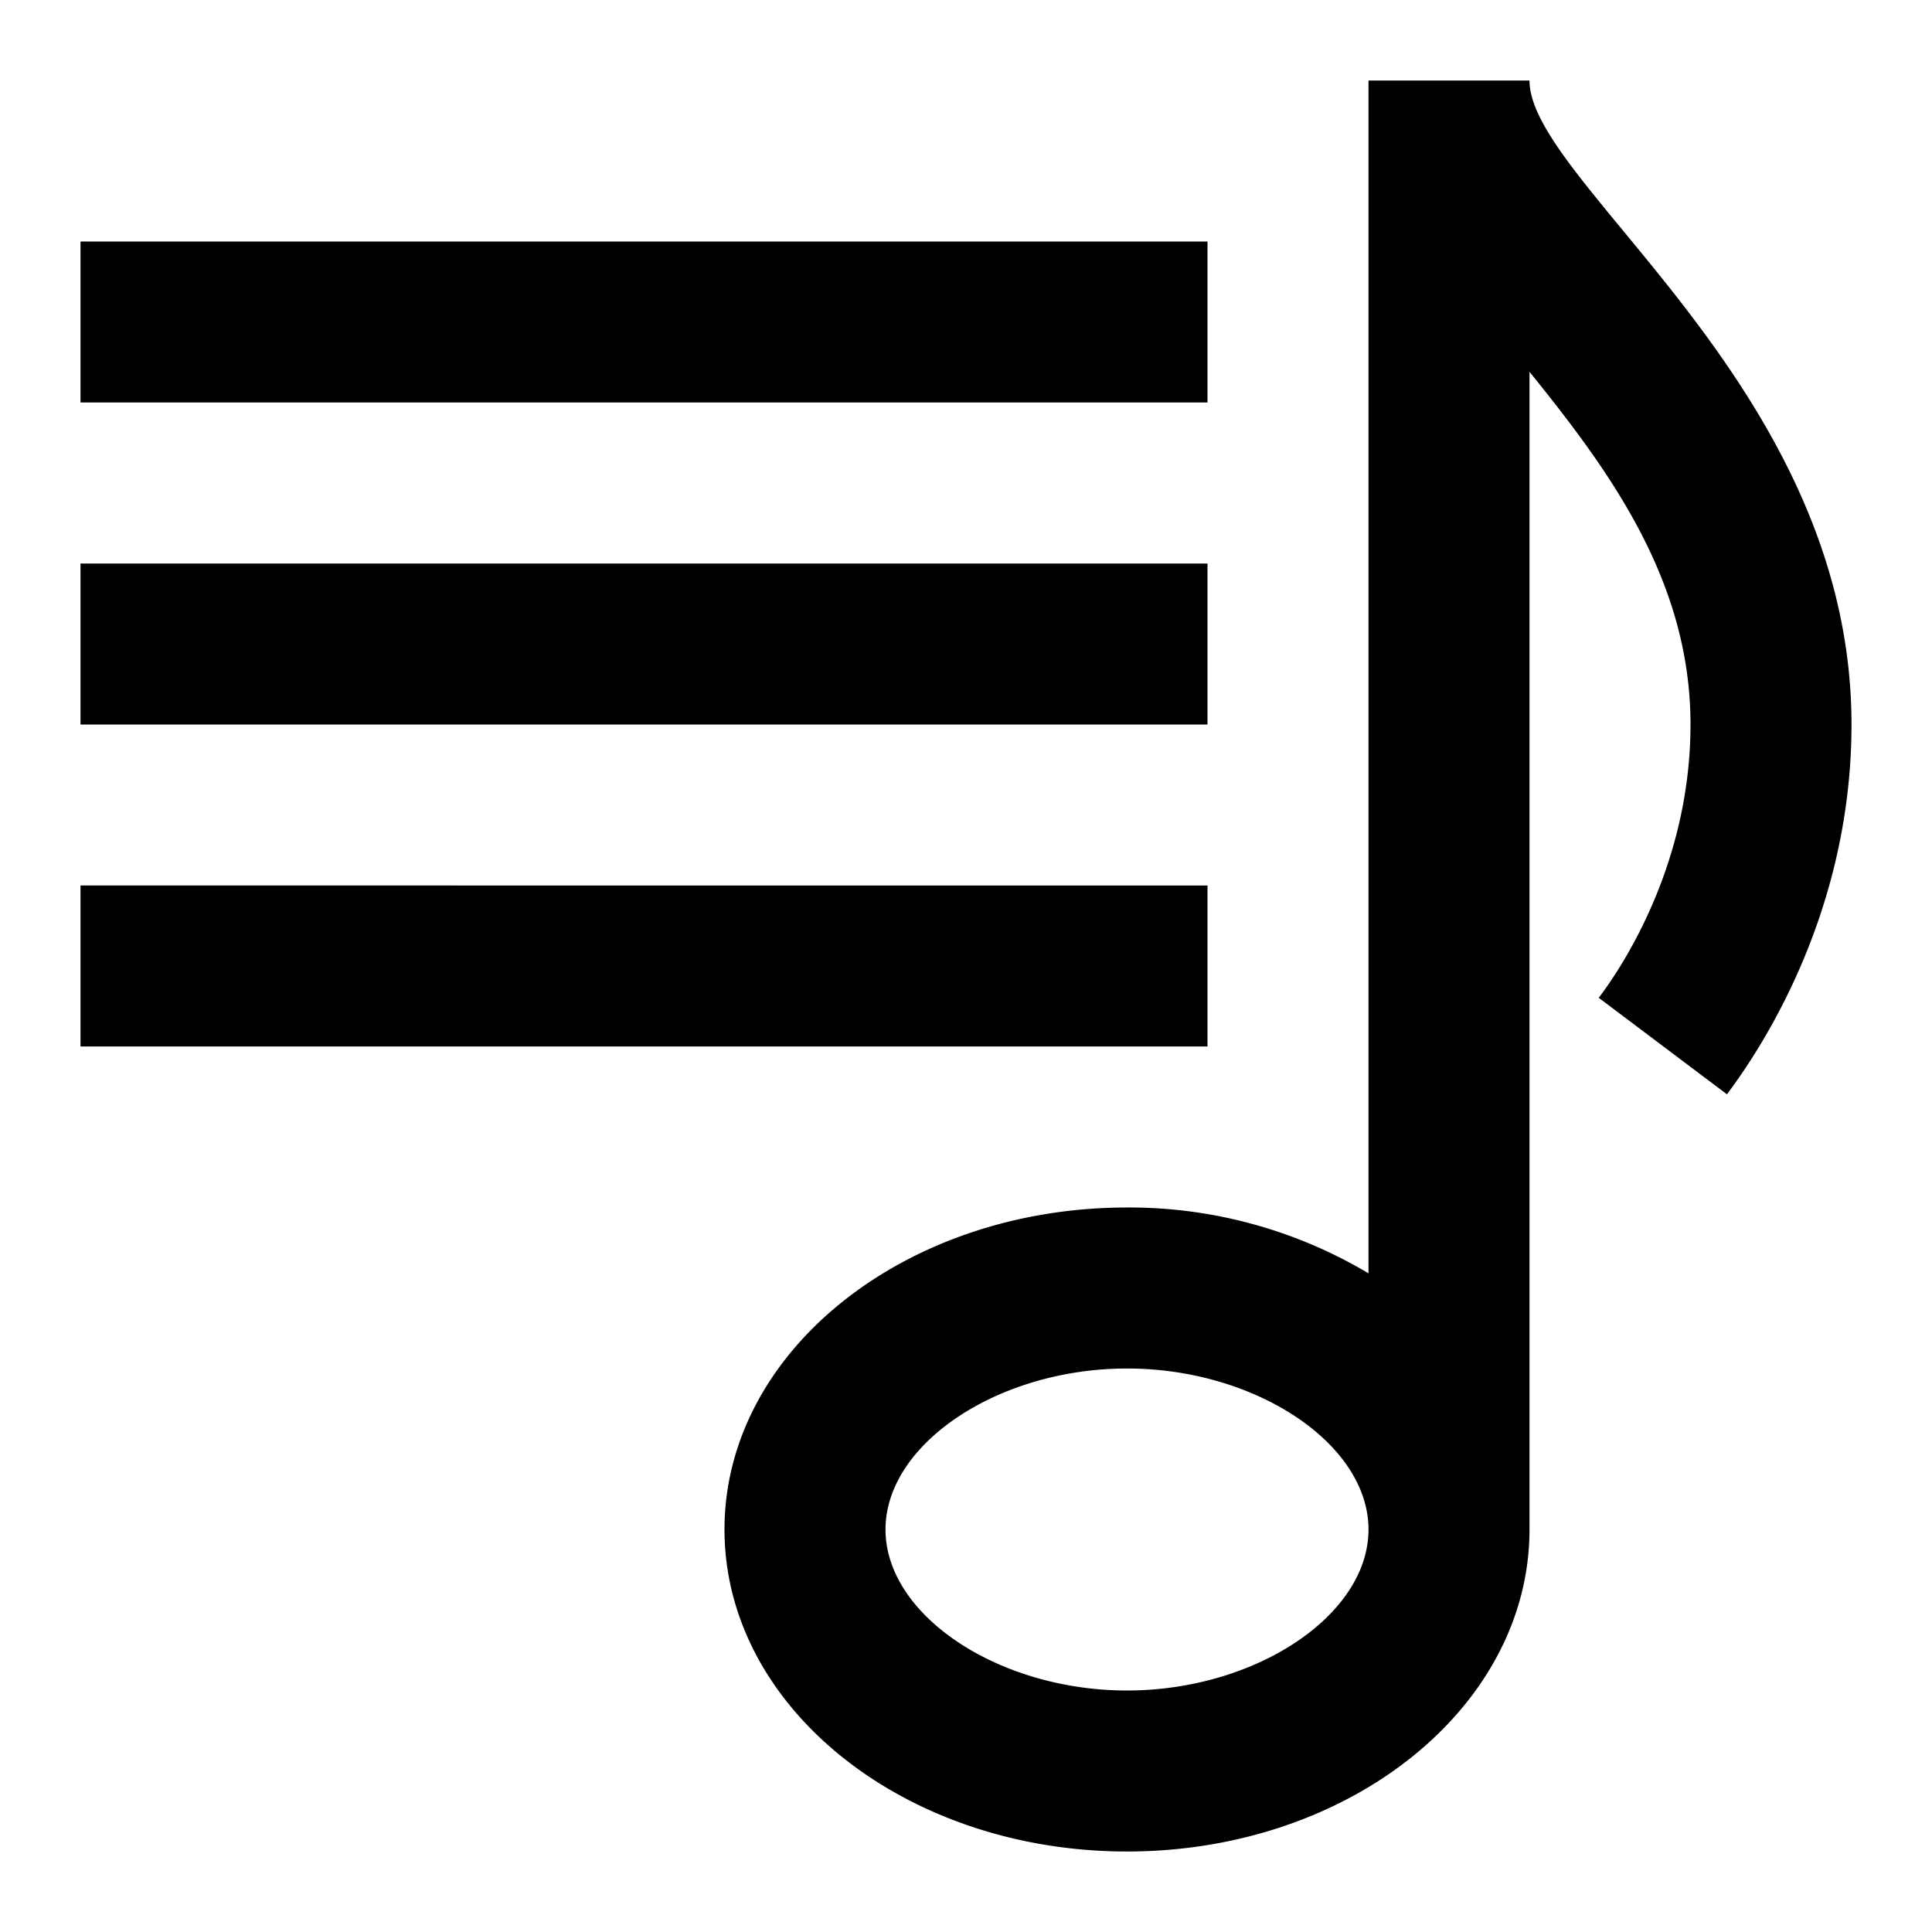 <svg xmlns="http://www.w3.org/2000/svg" width="24" height="24" viewBox="0 0 24 24"><path d="M15 3H1v2h14V3zm0 4H1v2h14V7zm0 4H1v2h14v-2zm4-10h-2v14.818A5.8 5.8 0 0 0 14 15c-2.762 0-5 1.791-5 4s2.238 4 5 4 5-1.791 5-4V4.619c1 1.236 2 2.6 2 4.381 0 1.759-.872 3.043-1.14 3.395l1.593 1.199C21.766 13.172 23 11.453 23 9c0-4.187-4-6.719-4-8zm-5 20c-1.598 0-3-.935-3-2s1.402-2 3-2 3 .935 3 2-1.402 2-3 2z"/></svg>